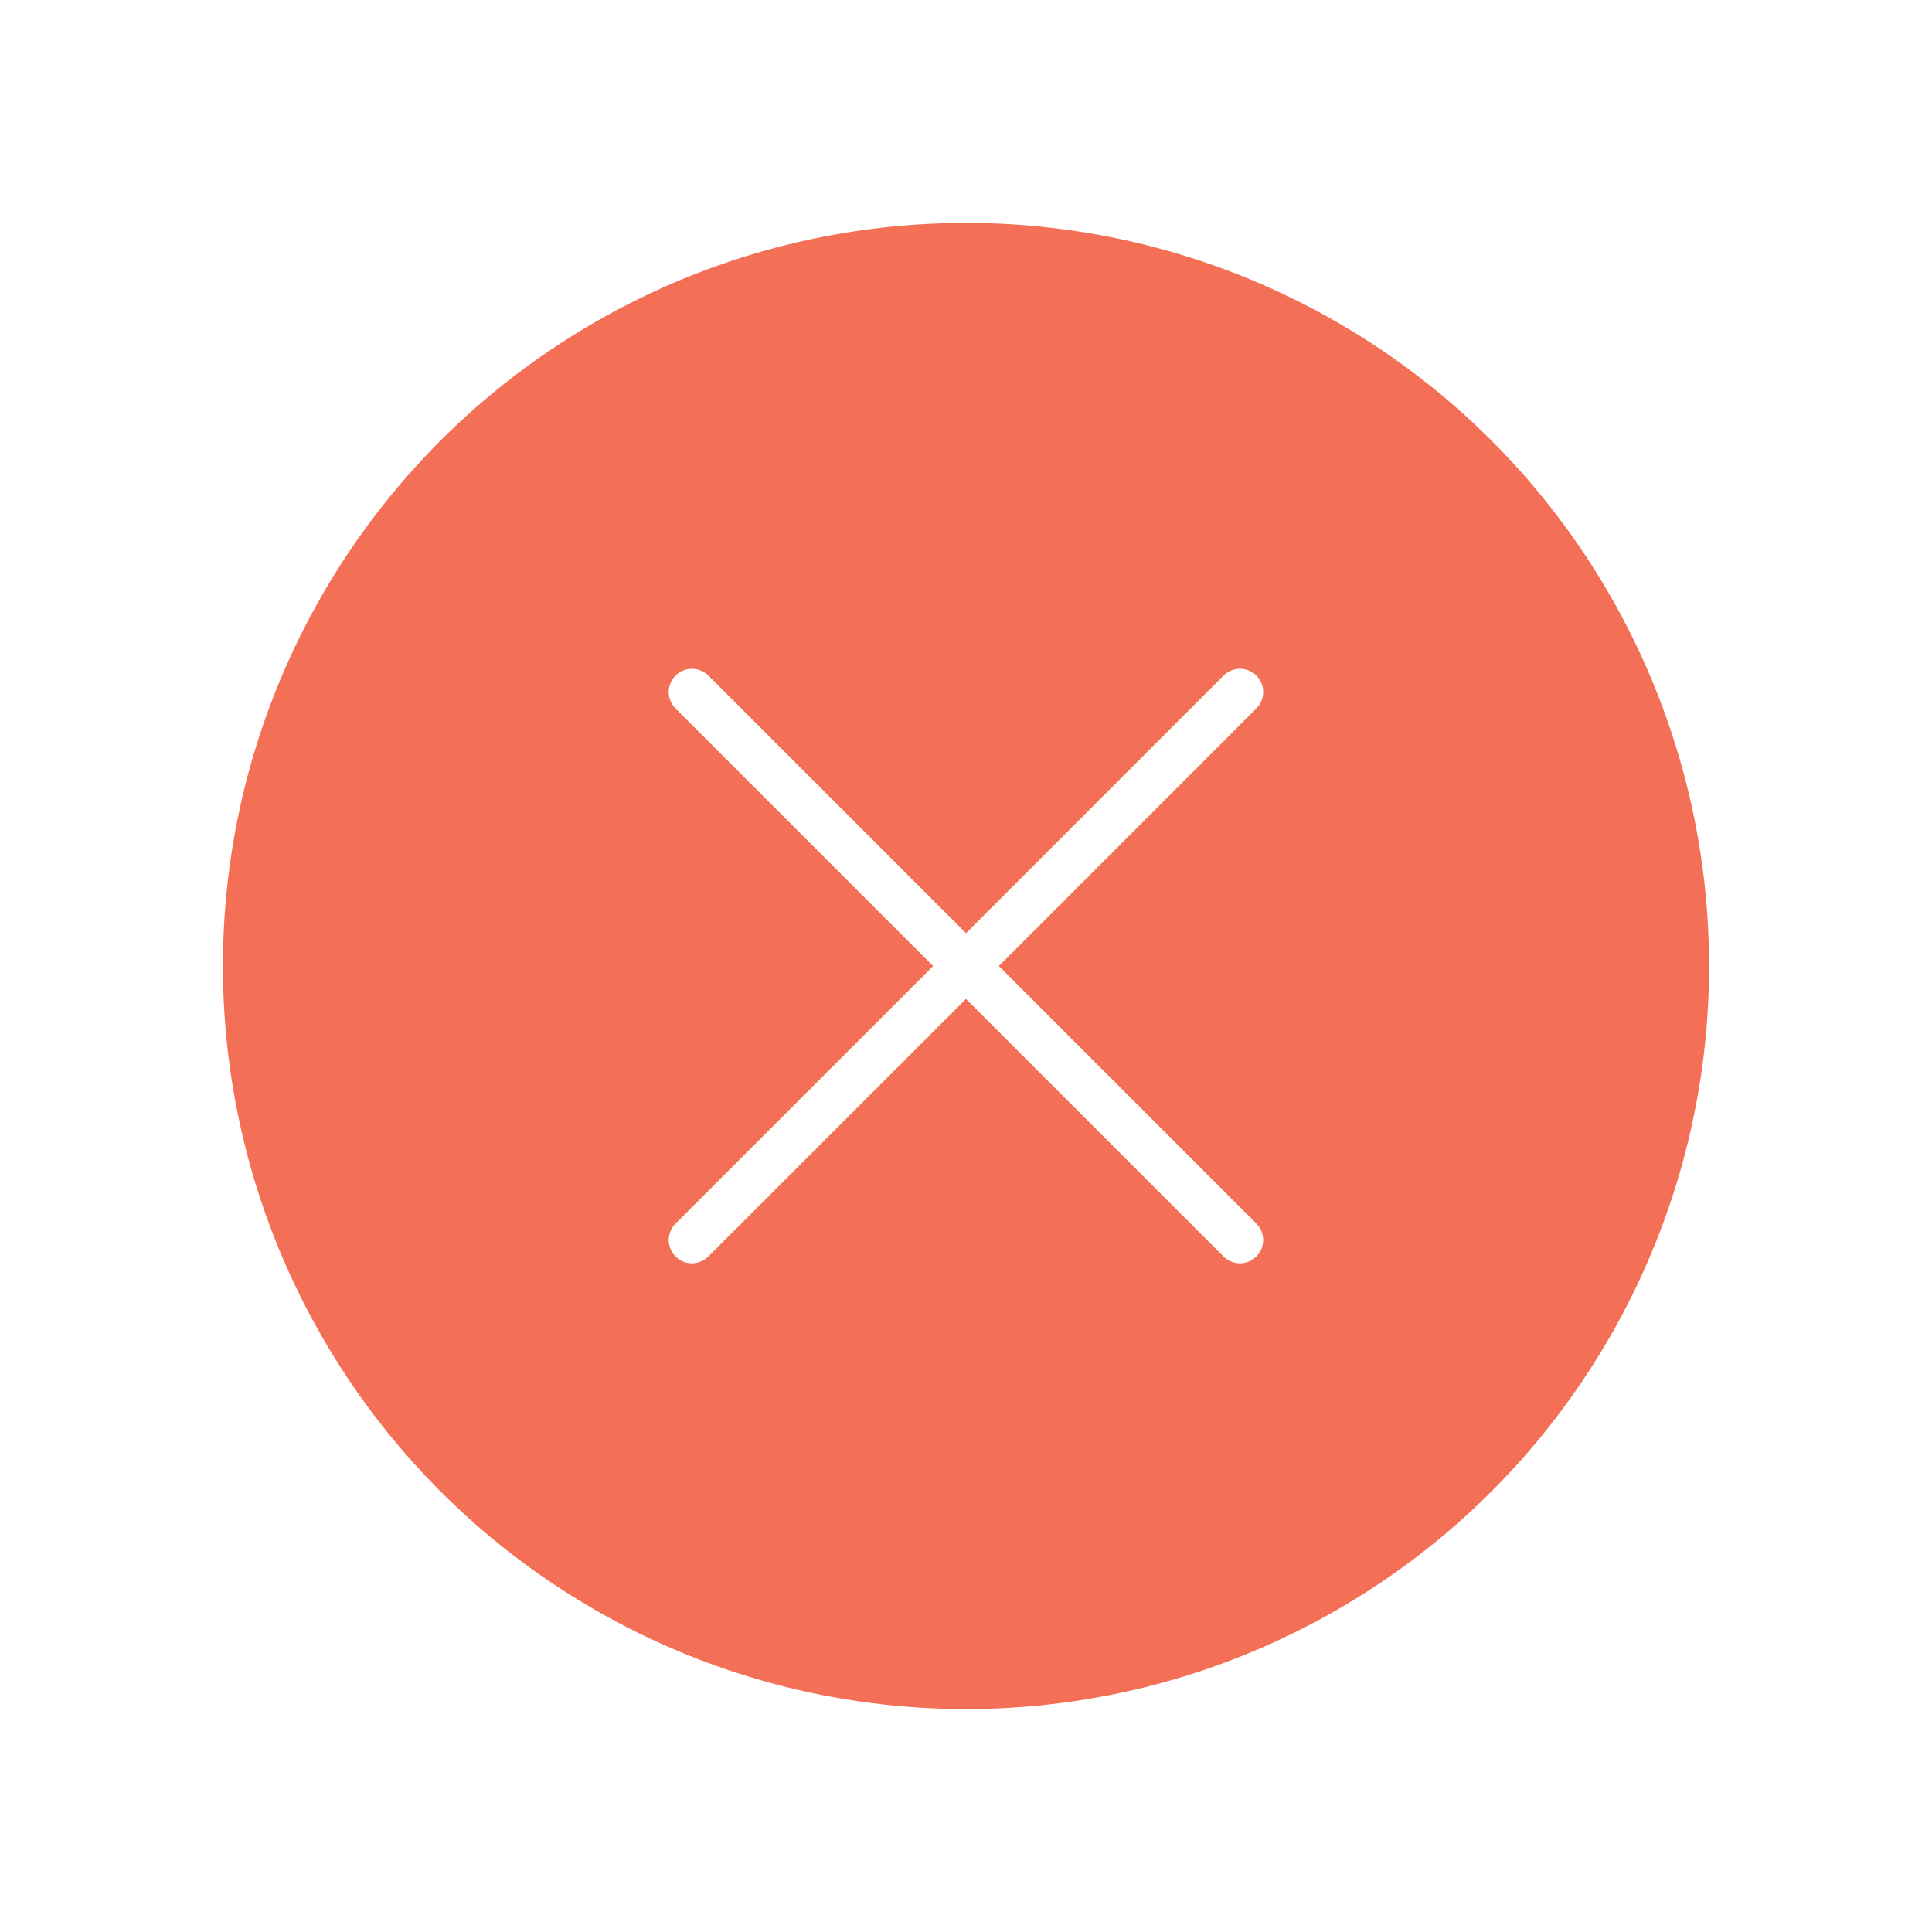 <svg
  width="26"
  height="26"
  viewBox="0 0 26 26"
  fill="none"
  xmlns="http://www.w3.org/2000/svg"
>
  <g filter="url(#filter0_d)">
    <circle cx="13" cy="13" r="10" fill="#F36F56" />
  </g>
  <g clip-path="url(#clip0)">
    <path
      d="M13.442 13.001L16.908 9.534C17.03 9.412 17.03 9.214 16.908 9.092C16.786 8.97 16.588 8.97 16.466 9.092L13 12.559L9.533 9.092C9.411 8.97 9.213 8.97 9.091 9.092C8.969 9.214 8.969 9.412 9.091 9.534L12.558 13.001L9.091 16.467C8.969 16.589 8.969 16.787 9.091 16.909C9.152 16.97 9.232 17.001 9.312 17.001C9.392 17.001 9.472 16.97 9.533 16.909L13 13.443L16.466 16.909C16.527 16.97 16.607 17.001 16.687 17.001C16.767 17.001 16.847 16.97 16.908 16.909C17.03 16.787 17.03 16.589 16.908 16.467L13.442 13.001Z"
      fill="white"
    />
  </g>
  <defs>
    <filter
      id="filter0_d"
      x="0"
      y="0"
      width="26"
      height="26"
      filterUnits="userSpaceOnUse"
      color-interpolation-filters="sRGB"
    >
      <feFlood flood-opacity="0" result="BackgroundImageFix" />
      <feColorMatrix
        in="SourceAlpha"
        type="matrix"
        values="0 0 0 0 0 0 0 0 0 0 0 0 0 0 0 0 0 0 127 0"
      />
      <feOffset />
      <feGaussianBlur stdDeviation="1.5" />
      <feColorMatrix
        type="matrix"
        values="0 0 0 0 0 0 0 0 0 0 0 0 0 0 0 0 0 0 0.13 0"
      />
      <feBlend
        mode="normal"
        in2="BackgroundImageFix"
        result="effect1_dropShadow"
      />
      <feBlend
        mode="normal"
        in="SourceGraphic"
        in2="effect1_dropShadow"
        result="shape"
      />
    </filter>
    <clipPath id="clip0">
      <rect
        width="8"
        height="8"
        fill="white"
        transform="translate(9 9)"
      />
    </clipPath>
  </defs>
</svg>